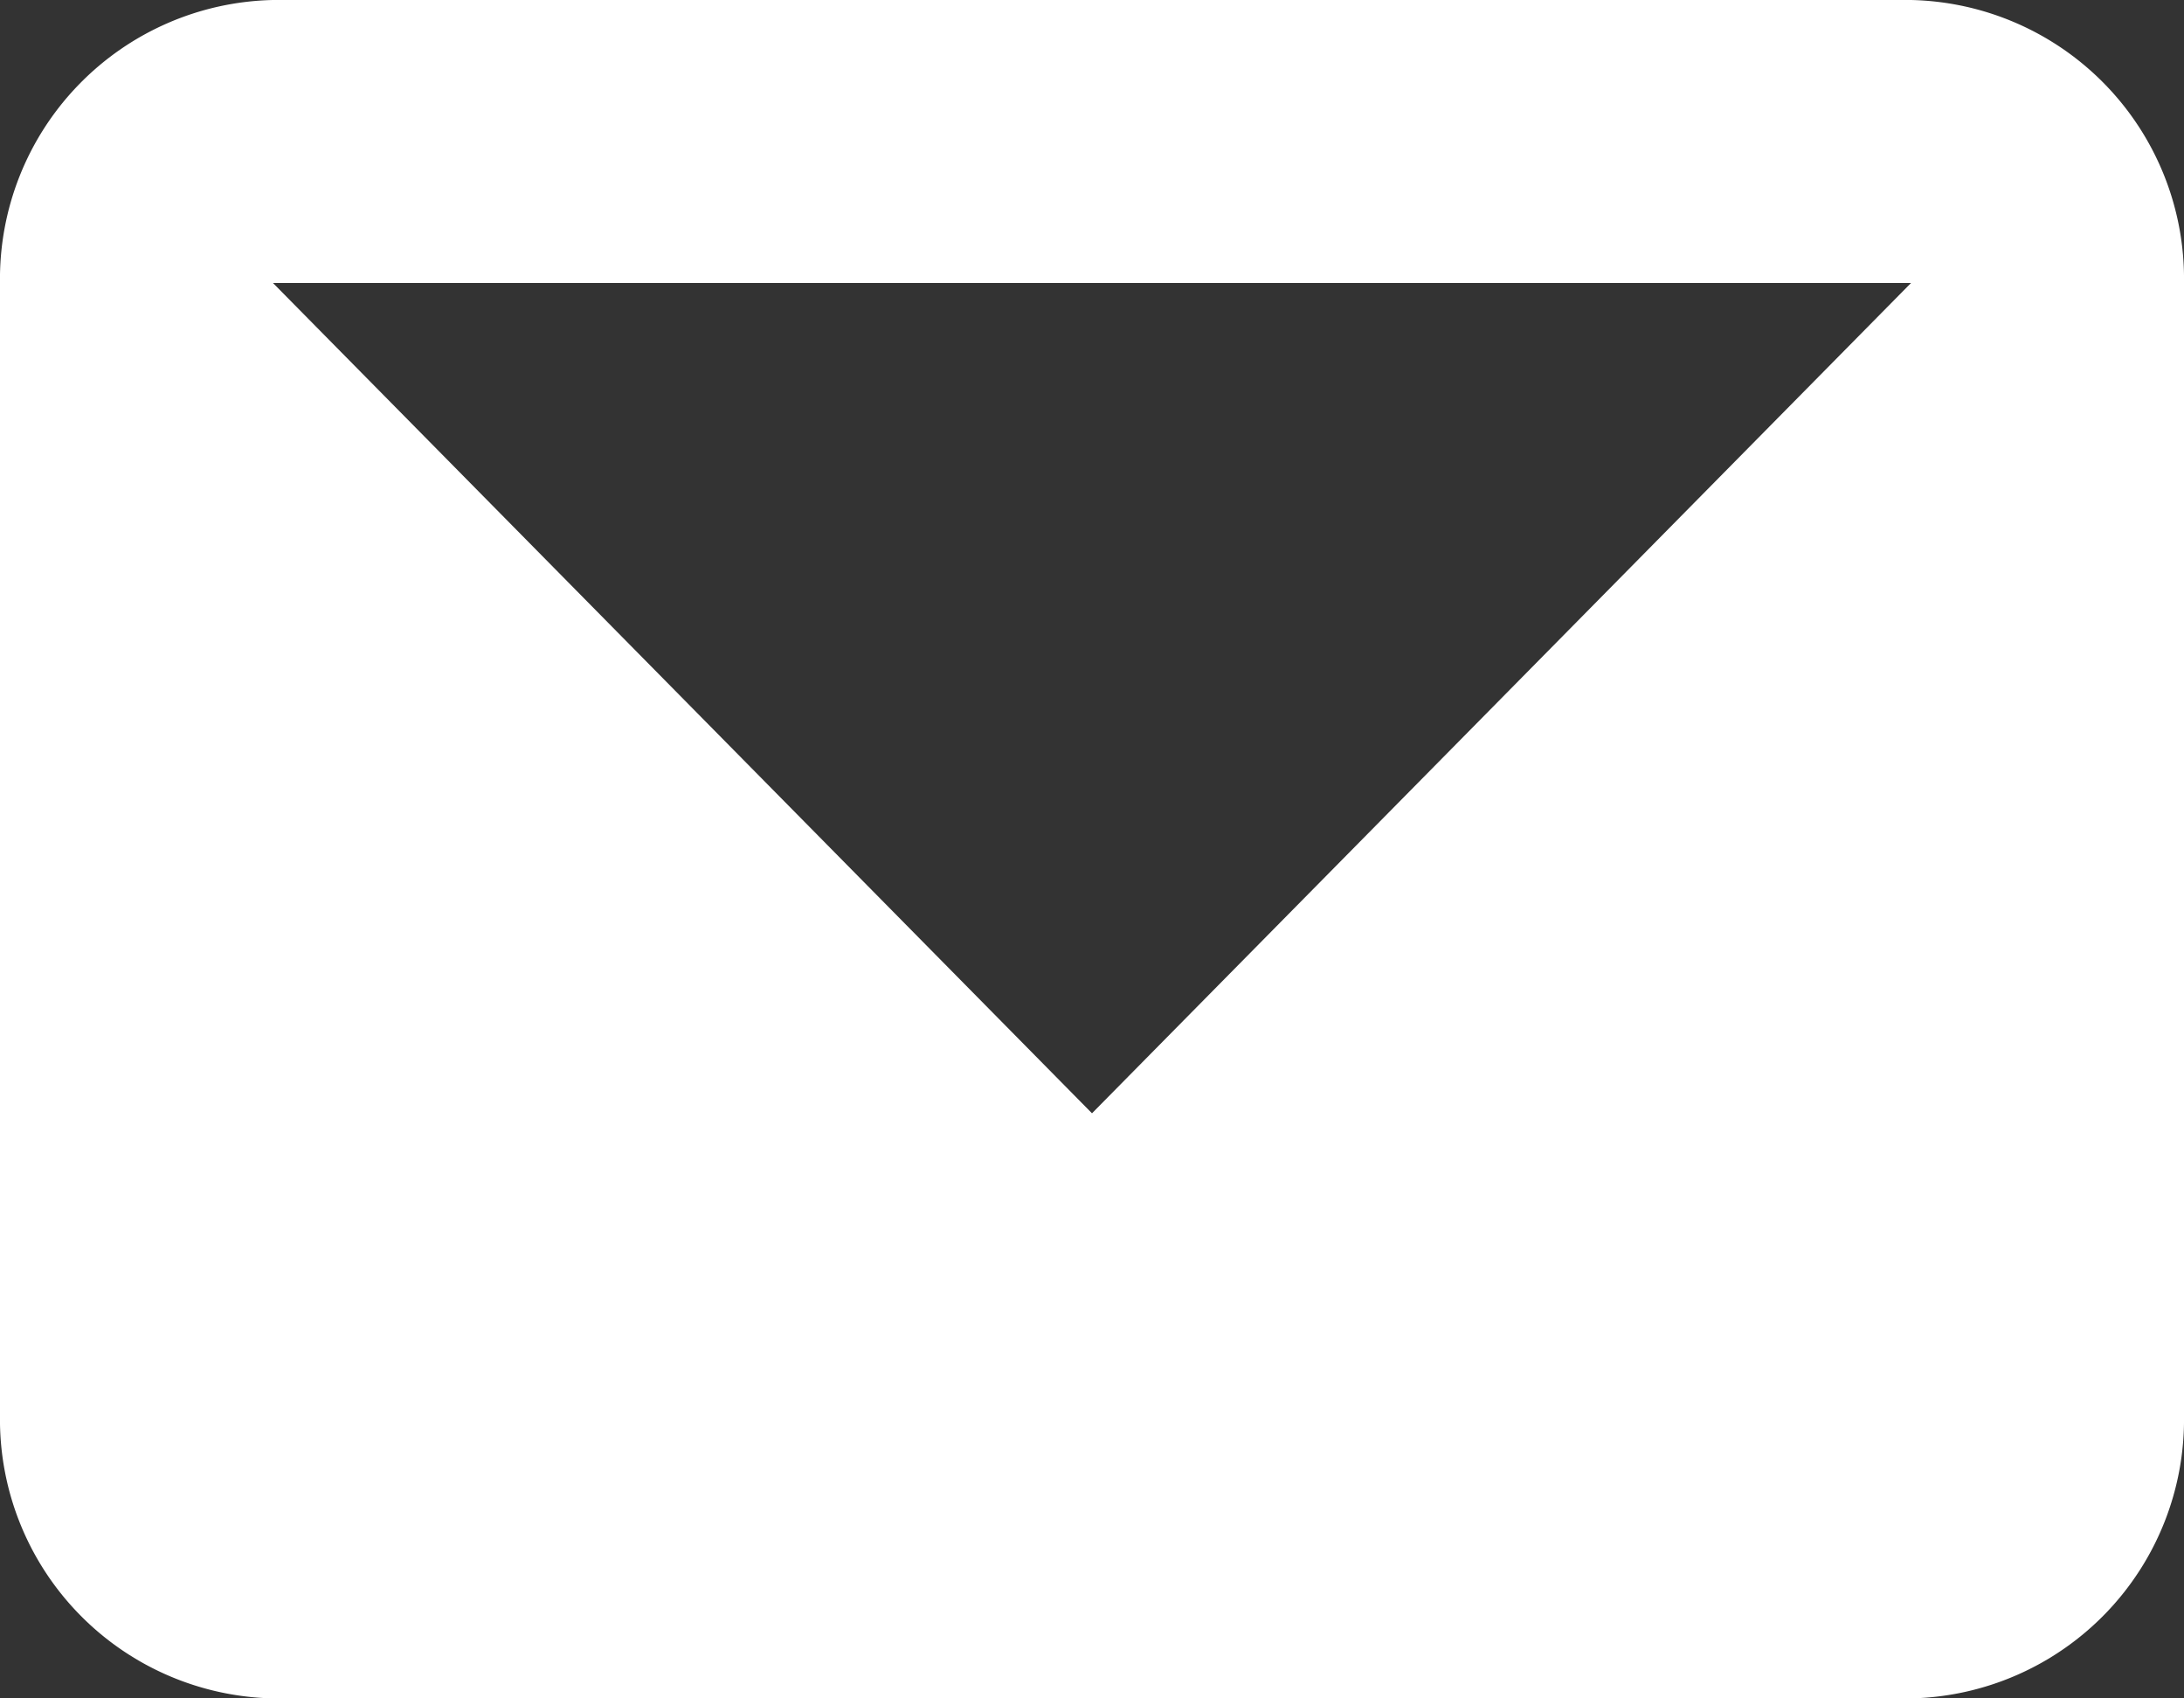 <svg xmlns="http://www.w3.org/2000/svg" viewBox="0 0 18 14"><rect x="0" y="0" width="18" height="14" fill="#333333" stroke="none"/><defs><style>.a{fill:#fff;fill-rule:evenodd;}</style></defs><path class="a" d="M15.75,2.333H2.25L9,9.177ZM0,2.333A2.3,2.3,0,0,1,2.25,0h13.5A2.3,2.3,0,0,1,18,2.333v9.333A2.3,2.3,0,0,1,15.75,14H2.25A2.3,2.3,0,0,1,0,11.667Z" transform="translate(0)"/></svg>
